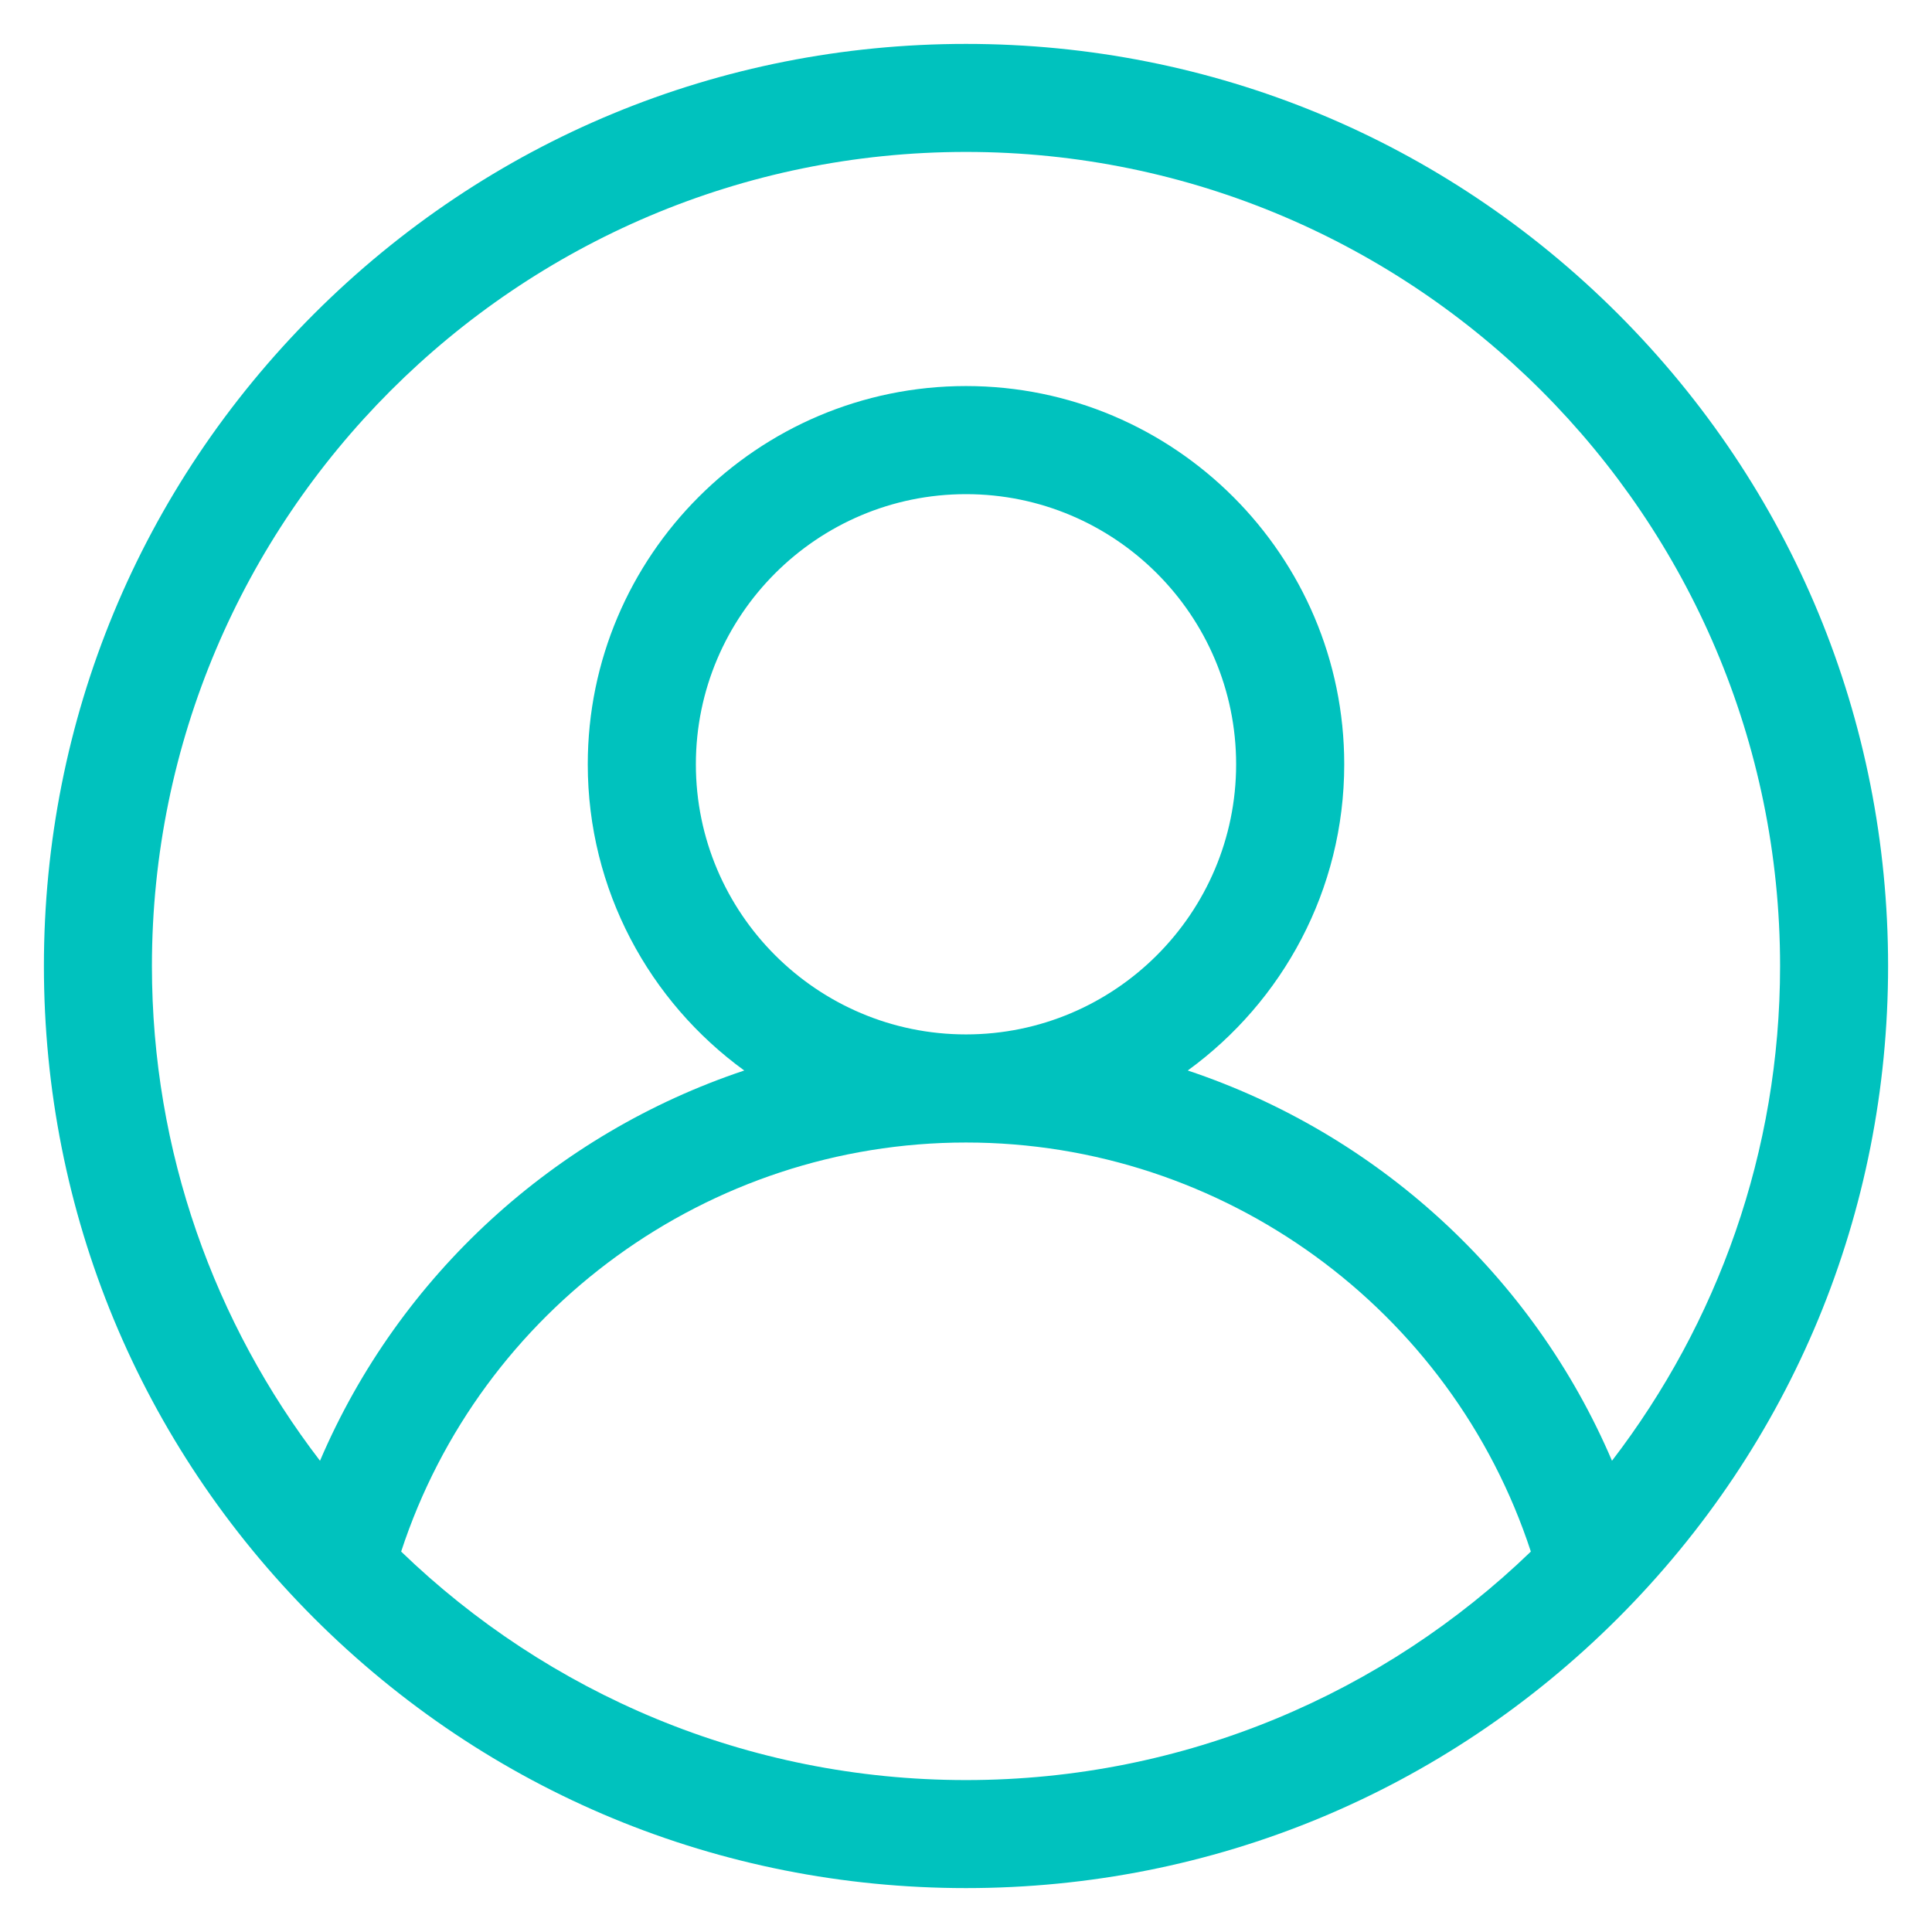 <svg width="22" height="22" viewBox="0 0 22 22" fill="none" xmlns="http://www.w3.org/2000/svg">
<g clip-path="url(#clip0_2_2430)">
<path d="M18.425 3.575C16.441 1.592 13.805 0.5 11 0.5C8.195 0.5 5.559 1.592 3.575 3.575C1.592 5.559 0.5 8.195 0.5 11C0.5 13.805 1.592 16.441 3.575 18.425C5.559 20.408 8.195 21.5 11 21.5C13.805 21.5 16.441 20.408 18.425 18.425C20.408 16.441 21.5 13.805 21.5 11C21.5 8.195 20.408 5.559 18.425 3.575ZM11 20.27C8.504 20.27 6.236 19.278 4.568 17.668C5.472 14.908 8.067 13.01 11 13.01C13.933 13.01 16.528 14.908 17.432 17.668C15.764 19.278 13.496 20.27 11 20.27ZM7.924 8.703C7.924 7.007 9.304 5.627 11 5.627C12.696 5.627 14.076 7.007 14.076 8.703C14.076 10.399 12.696 11.779 11 11.779C9.304 11.779 7.924 10.399 7.924 8.703ZM18.356 16.634C17.451 14.516 15.673 12.907 13.525 12.19C14.604 11.406 15.307 10.135 15.307 8.703C15.307 6.328 13.375 4.396 11 4.396C8.625 4.396 6.693 6.328 6.693 8.703C6.693 10.135 7.396 11.406 8.475 12.19C6.327 12.907 4.549 14.516 3.644 16.634C2.445 15.071 1.73 13.118 1.73 11C1.73 5.889 5.889 1.73 11 1.73C16.111 1.73 20.27 5.889 20.27 11C20.27 13.118 19.555 15.071 18.356 16.634Z" fill="#00C2BE"/>
</g>
<defs>
<clipPath id="clip0_2_2430">
<rect width="21" height="21" fill="white" transform="translate(0.5 0.5)"/>
</clipPath>
</defs>
</svg>
